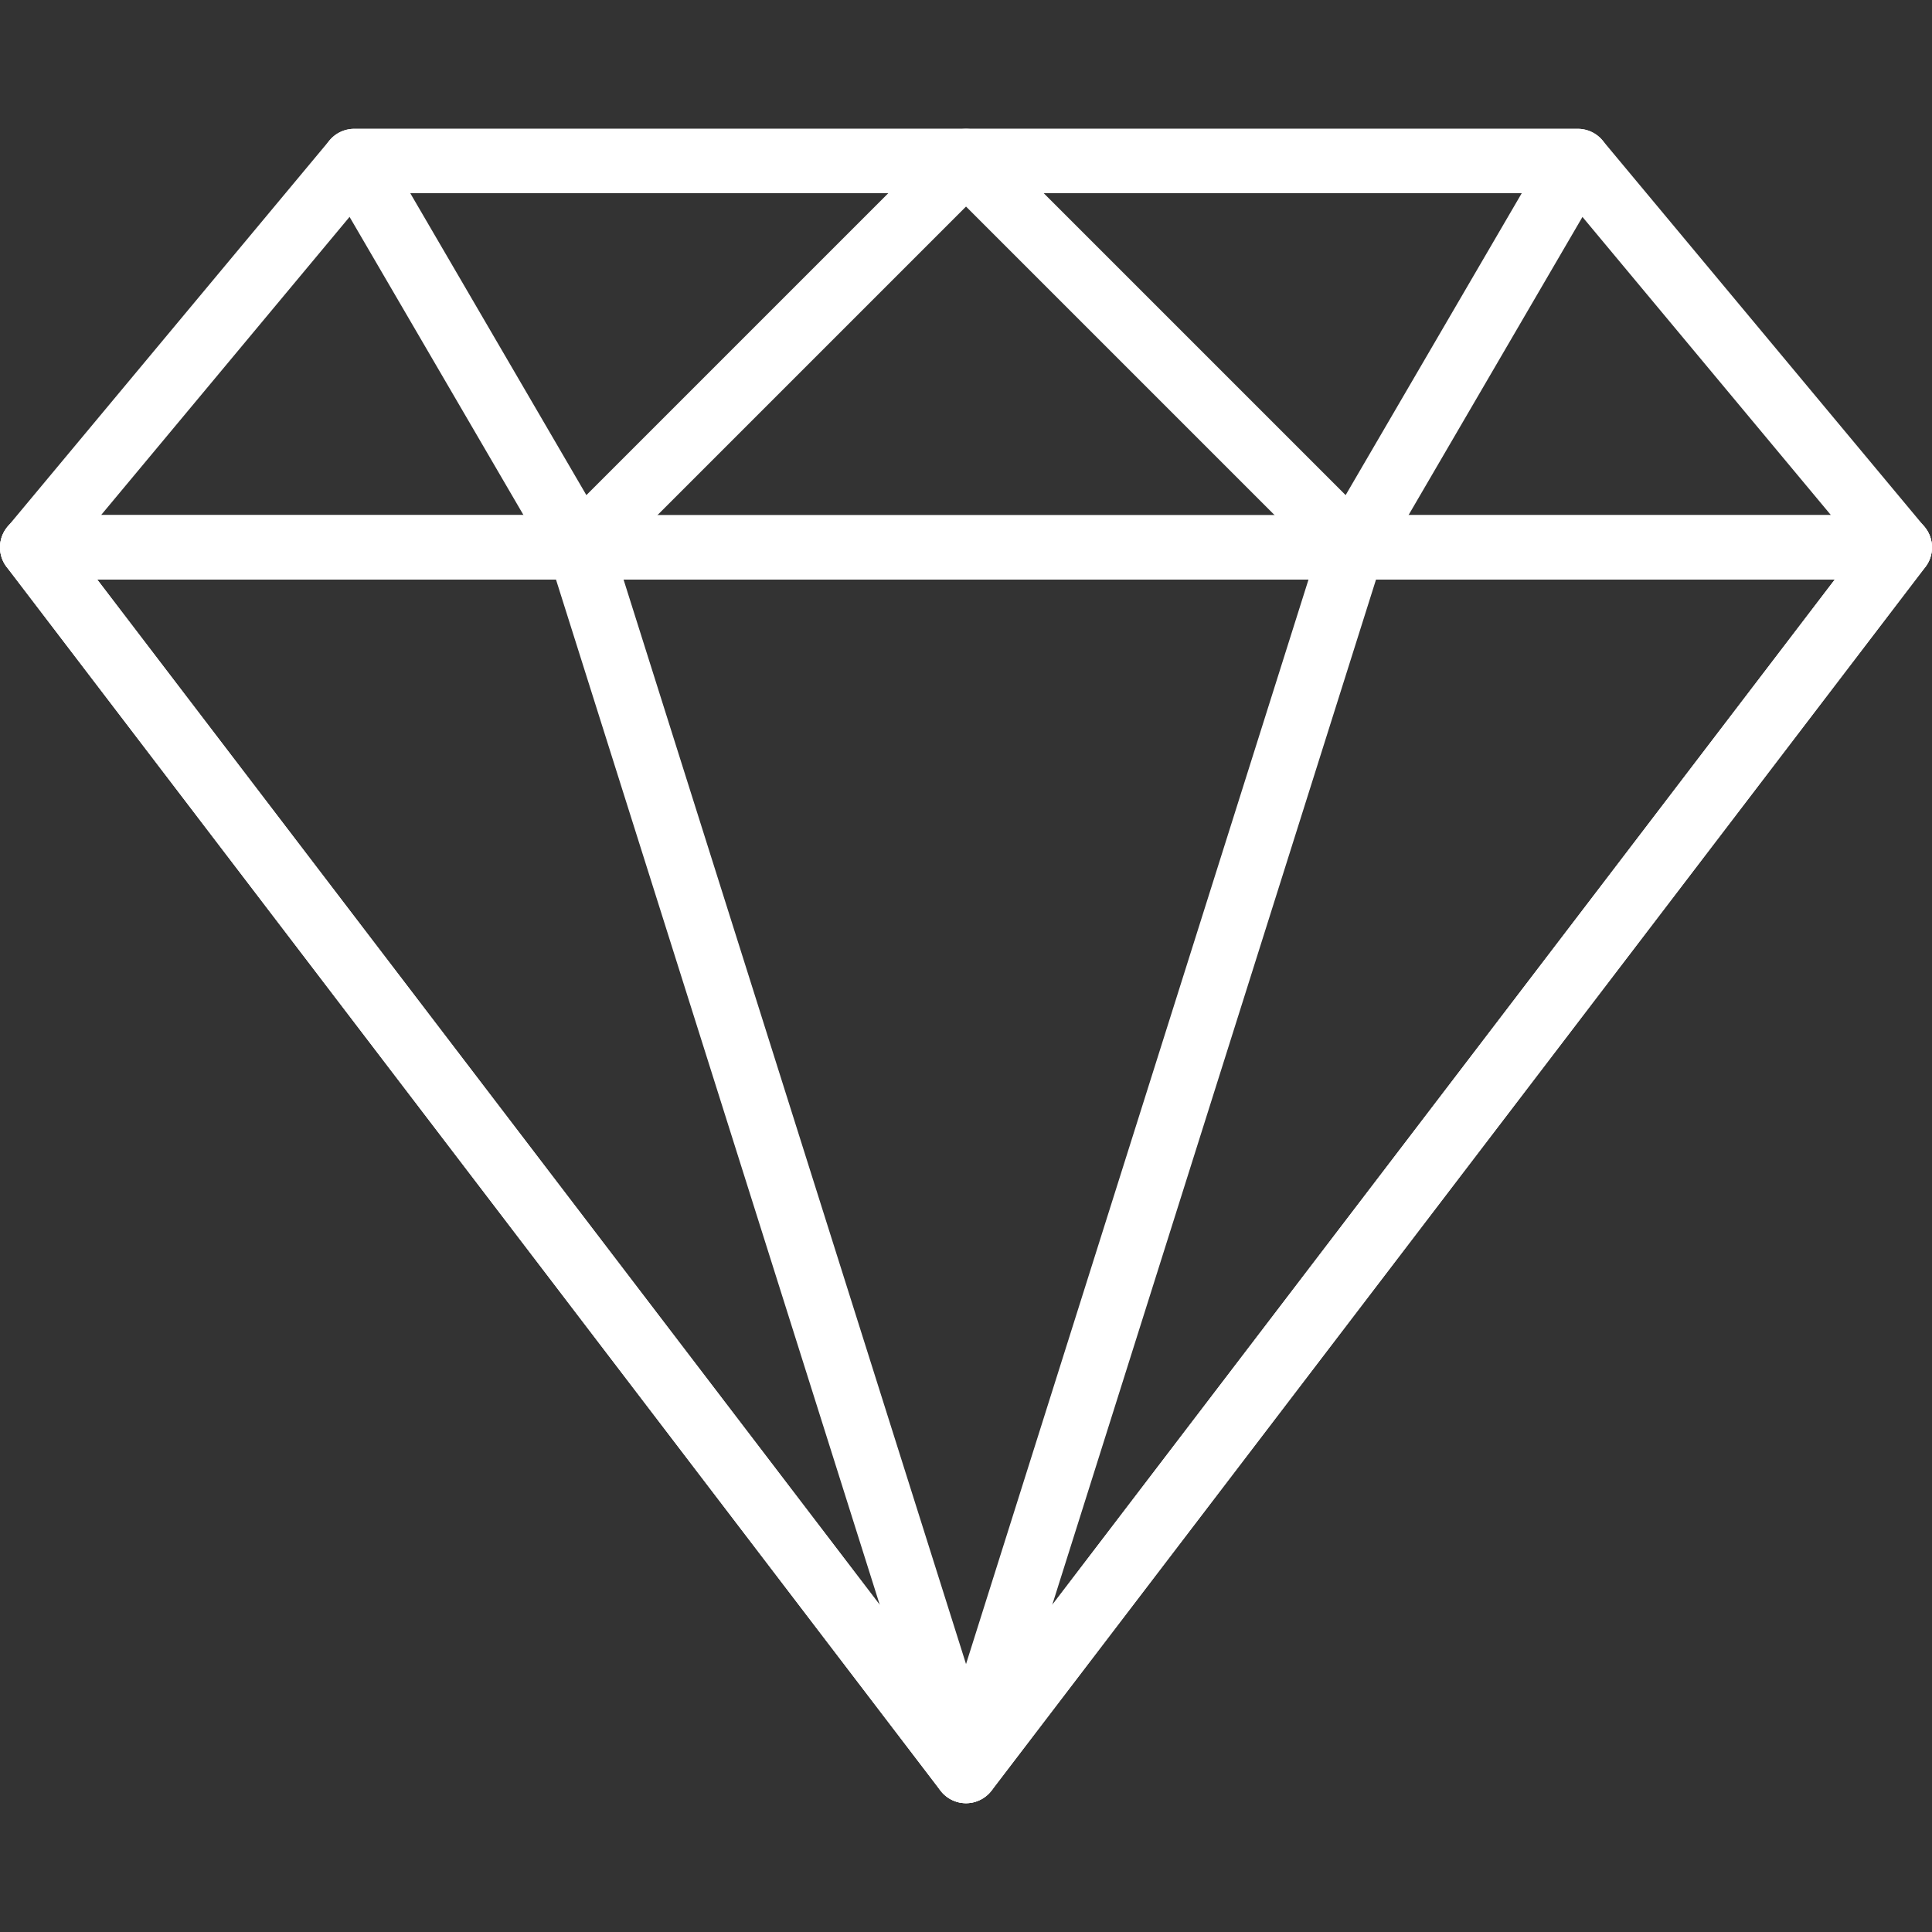 <svg xmlns:xlink="http://www.w3.org/1999/xlink" xmlns="http://www.w3.org/2000/svg" height="512" viewBox="0 0 512.007 512.007" width="512"><rect x="0" y="0" width="512.007" height="512.007" fill="#333333" stroke="none"/><g fill="#FFFFFF"><path d="m510.025 139.609-85.333-102.4a8.547 8.547 0 0 0 -6.554-3.063h-324.267a8.524 8.524 0 0 0 -6.554 3.063l-85.333 102.4a8.512 8.512 0 0 0 -1.178 9.079 8.55 8.55 0 0 0 7.731 4.915h494.933a8.55 8.55 0 0 0 7.731-4.915 8.53 8.53 0 0 0 -1.176-9.079zm-483.268-3.072 71.108-85.333h316.271l71.108 85.333z" fill="#FFFFFF"></path><path d="m263.898 39.402a8.535 8.535 0 0 0 -7.885-5.265h-162.133c-3.055 0-5.871 1.63-7.398 4.284s-1.519 5.905.026 8.55l59.733 102.4a8.541 8.541 0 0 0 6.272 4.164c.367.043.734.068 1.092.068a8.539 8.539 0 0 0 6.042-2.5l102.4-102.4a8.532 8.532 0 0 0 1.851-9.301zm-108.501 91.81-46.669-80.008h126.677z" fill="#FFFFFF"></path><path d="m511.109 141.281a8.527 8.527 0 0 0 -7.646-4.753h-494.933a8.536 8.536 0 0 0 -7.646 4.753 8.537 8.537 0 0 0 .87 8.96l247.467 324.267c1.613 2.116 4.122 3.362 6.784 3.362s5.171-1.246 6.767-3.362l247.467-324.267a8.54 8.54 0 0 0 .87-8.96zm-255.104 313.993-230.221-301.67h460.442z" fill="#FFFFFF"></path><path d="m264.146 466.76-102.4-324.267a8.538 8.538 0 0 0 -8.141-5.965h-145.067a8.536 8.536 0 0 0 -7.646 4.753 8.537 8.537 0 0 0 .87 8.96l247.467 324.267a8.517 8.517 0 0 0 6.784 3.362 8.297 8.297 0 0 0 3.925-.973 8.53 8.53 0 0 0 4.208-10.137zm-238.362-313.156h121.566l85.811 271.736zm399.753-115.183a8.52 8.52 0 0 0 -7.398-4.284h-162.134a8.53 8.53 0 0 0 -6.033 14.566l102.4 102.4a8.503 8.503 0 0 0 6.033 2.5c.367 0 .734-.026 1.101-.068a8.531 8.531 0 0 0 6.272-4.164l59.733-102.4a8.55 8.55 0 0 0 .026-8.55zm-68.924 92.791-80.009-80.008h126.677z" fill="#FFFFFF"></path><path d="m511.126 141.299a8.527 8.527 0 0 0 -7.646-4.753h-145.067a8.53 8.53 0 0 0 -8.141 5.965l-102.4 324.267a8.539 8.539 0 0 0 4.207 10.138 8.493 8.493 0 0 0 3.925.956 8.574 8.574 0 0 0 6.784-3.345l247.467-324.267a8.54 8.54 0 0 0 .871-8.961zm-232.277 284.04 85.811-271.736h121.566z" fill="#FFFFFF"></path></g></svg>